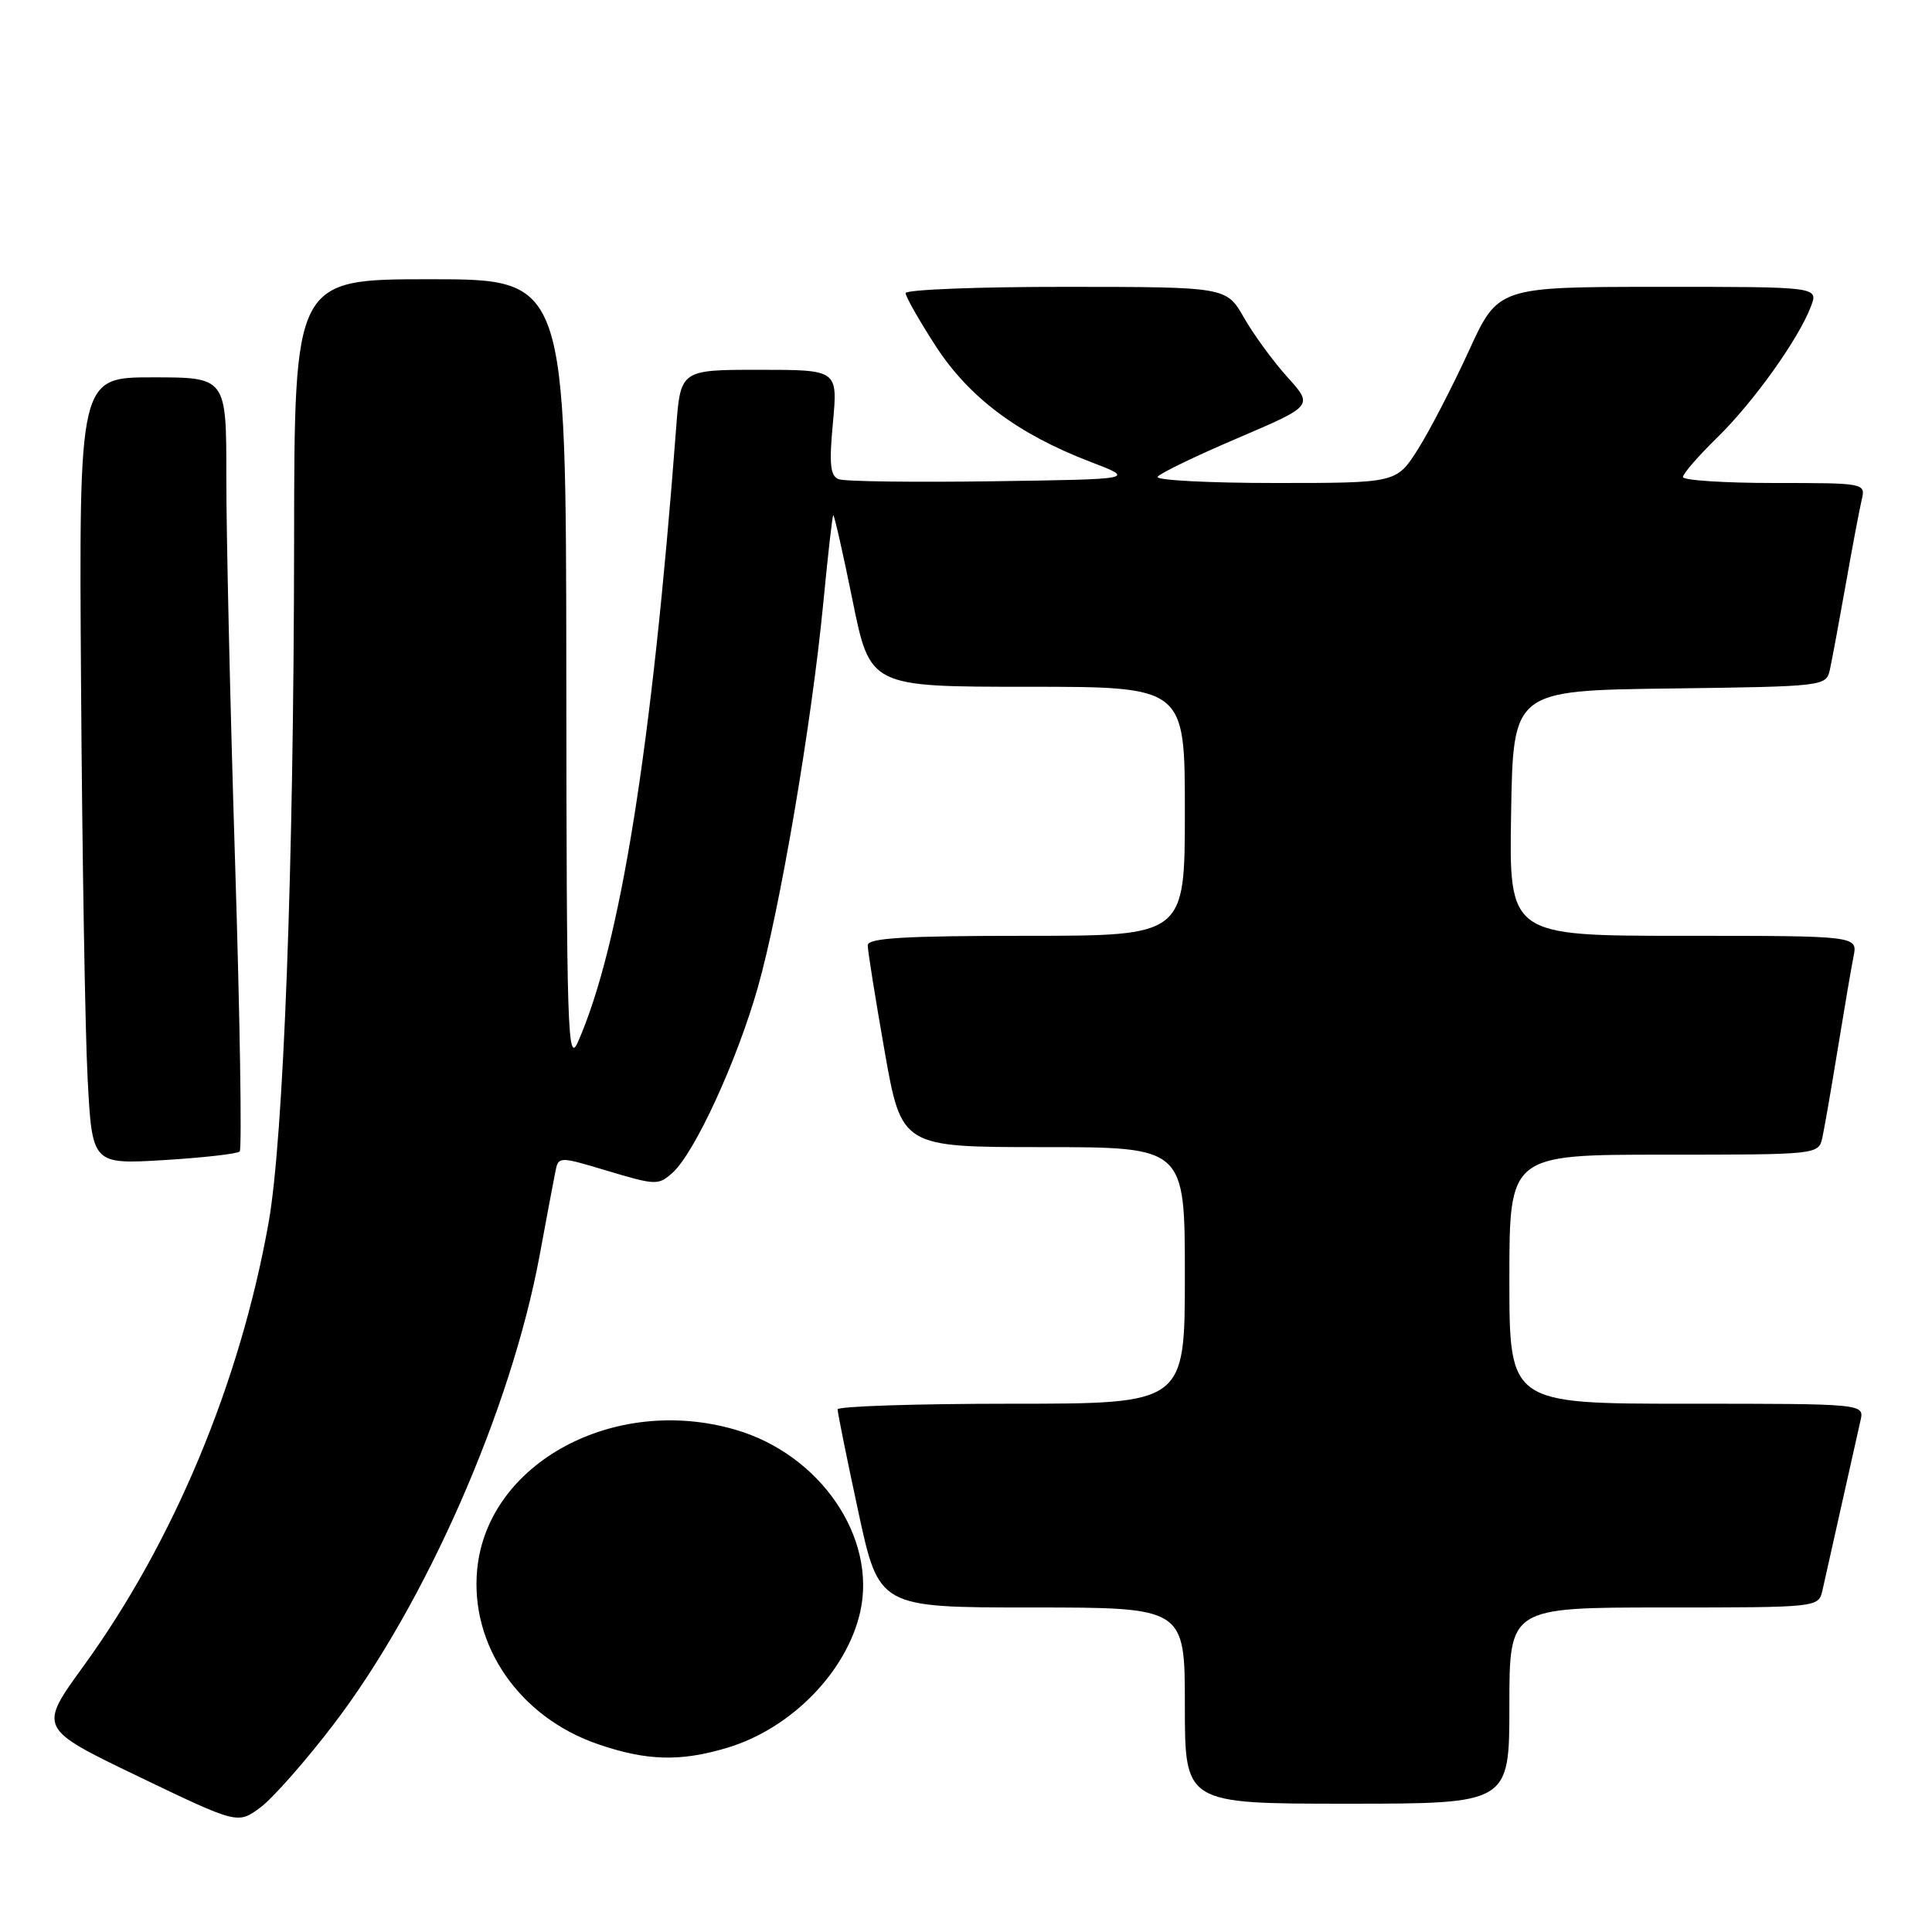 <?xml version="1.0" encoding="UTF-8" standalone="no"?>
<!DOCTYPE svg PUBLIC "-//W3C//DTD SVG 1.1//EN" "http://www.w3.org/Graphics/SVG/1.1/DTD/svg11.dtd" >
<svg xmlns="http://www.w3.org/2000/svg" xmlns:xlink="http://www.w3.org/1999/xlink" version="1.1" viewBox="0 0 256 256">
 <g >
 <path fill="currentColor"
d=" M 44.26 228.41 C 56.42 212.45 67.71 186.75 71.49 166.42 C 72.40 161.51 73.33 156.53 73.57 155.35 C 73.99 153.19 73.99 153.19 80.58 155.17 C 86.89 157.06 87.26 157.07 89.13 155.38 C 92.06 152.73 97.64 140.60 100.41 130.86 C 103.35 120.54 107.53 95.97 109.08 80.00 C 109.69 73.67 110.28 68.40 110.41 68.27 C 110.53 68.14 111.68 73.20 112.96 79.52 C 115.29 91.00 115.29 91.00 136.15 91.00 C 157.00 91.00 157.00 91.00 157.00 107.50 C 157.00 124.00 157.00 124.00 136.00 124.00 C 119.88 124.00 115.00 124.29 114.98 125.25 C 114.97 125.94 115.98 132.24 117.21 139.25 C 119.46 152.00 119.46 152.00 138.23 152.00 C 157.00 152.00 157.00 152.00 157.00 169.00 C 157.00 186.00 157.00 186.00 134.00 186.00 C 121.35 186.00 110.99 186.34 110.99 186.75 C 110.98 187.16 112.21 193.24 113.72 200.25 C 116.46 213.00 116.46 213.00 136.73 213.00 C 157.00 213.00 157.00 213.00 157.00 226.00 C 157.00 239.00 157.00 239.00 178.50 239.00 C 200.00 239.00 200.00 239.00 200.00 226.00 C 200.00 213.00 200.00 213.00 220.48 213.00 C 240.90 213.00 240.96 212.99 241.48 210.75 C 241.76 209.51 242.90 204.45 244.00 199.50 C 245.10 194.55 246.24 189.49 246.52 188.25 C 247.04 186.00 247.04 186.00 223.52 186.00 C 200.00 186.00 200.00 186.00 200.00 169.50 C 200.00 153.00 200.00 153.00 220.48 153.00 C 240.90 153.00 240.96 152.99 241.47 150.75 C 241.74 149.51 242.66 144.22 243.51 139.00 C 244.36 133.78 245.30 128.26 245.60 126.75 C 246.16 124.00 246.16 124.00 223.05 124.00 C 199.95 124.00 199.95 124.00 200.23 107.75 C 200.50 91.50 200.50 91.50 221.24 91.23 C 241.77 90.96 241.98 90.94 242.47 88.73 C 242.74 87.50 243.68 82.45 244.56 77.50 C 245.43 72.55 246.39 67.49 246.68 66.25 C 247.21 64.01 247.16 64.00 235.11 64.00 C 228.45 64.00 223.00 63.64 223.00 63.21 C 223.00 62.77 225.05 60.41 227.56 57.96 C 232.38 53.24 238.31 44.94 239.96 40.60 C 240.95 38.00 240.95 38.00 219.73 38.01 C 198.50 38.02 198.50 38.02 194.60 46.56 C 192.45 51.25 189.42 57.10 187.87 59.55 C 185.04 64.00 185.04 64.00 168.96 64.00 C 160.12 64.00 153.11 63.63 153.39 63.18 C 153.67 62.73 158.42 60.43 163.96 58.07 C 174.02 53.77 174.02 53.77 170.59 49.97 C 168.70 47.88 166.11 44.33 164.83 42.09 C 162.50 38.02 162.50 38.02 141.25 38.01 C 129.56 38.00 120.00 38.38 120.00 38.84 C 120.00 39.31 121.78 42.44 123.95 45.80 C 128.38 52.66 134.87 57.52 144.50 61.20 C 150.50 63.50 150.50 63.50 131.53 63.77 C 121.10 63.92 111.92 63.80 111.14 63.50 C 110.01 63.07 109.85 61.52 110.37 55.98 C 111.01 49.00 111.01 49.00 100.59 49.00 C 90.17 49.00 90.17 49.00 89.59 56.75 C 86.39 99.01 82.20 125.26 76.61 138.00 C 75.21 141.21 75.07 137.10 75.04 89.25 C 75.00 37.00 75.00 37.00 57.00 37.00 C 39.00 37.00 39.00 37.00 38.97 71.75 C 38.93 114.87 37.58 150.83 35.59 162.01 C 31.82 183.18 23.00 204.31 11.07 220.76 C 5.08 229.01 5.08 229.01 18.29 235.37 C 31.50 241.72 31.50 241.72 34.50 239.50 C 36.15 238.28 40.54 233.29 44.26 228.41 Z  M 96.39 231.58 C 104.84 229.04 112.19 221.52 113.98 213.60 C 116.21 203.71 108.67 192.70 97.43 189.44 C 81.37 184.77 64.59 193.86 63.23 207.95 C 62.26 218.01 68.81 227.51 79.17 231.09 C 85.63 233.33 90.17 233.46 96.39 231.58 Z  M 31.76 152.58 C 32.07 152.26 31.80 135.01 31.15 114.25 C 30.50 93.49 29.98 70.54 29.99 63.25 C 30.00 50.00 30.00 50.00 20.23 50.00 C 10.46 50.00 10.46 50.00 10.74 90.75 C 10.89 113.16 11.28 136.63 11.61 142.89 C 12.21 154.28 12.21 154.28 21.70 153.72 C 26.92 153.40 31.44 152.89 31.76 152.58 Z "/>
</g>
</svg>